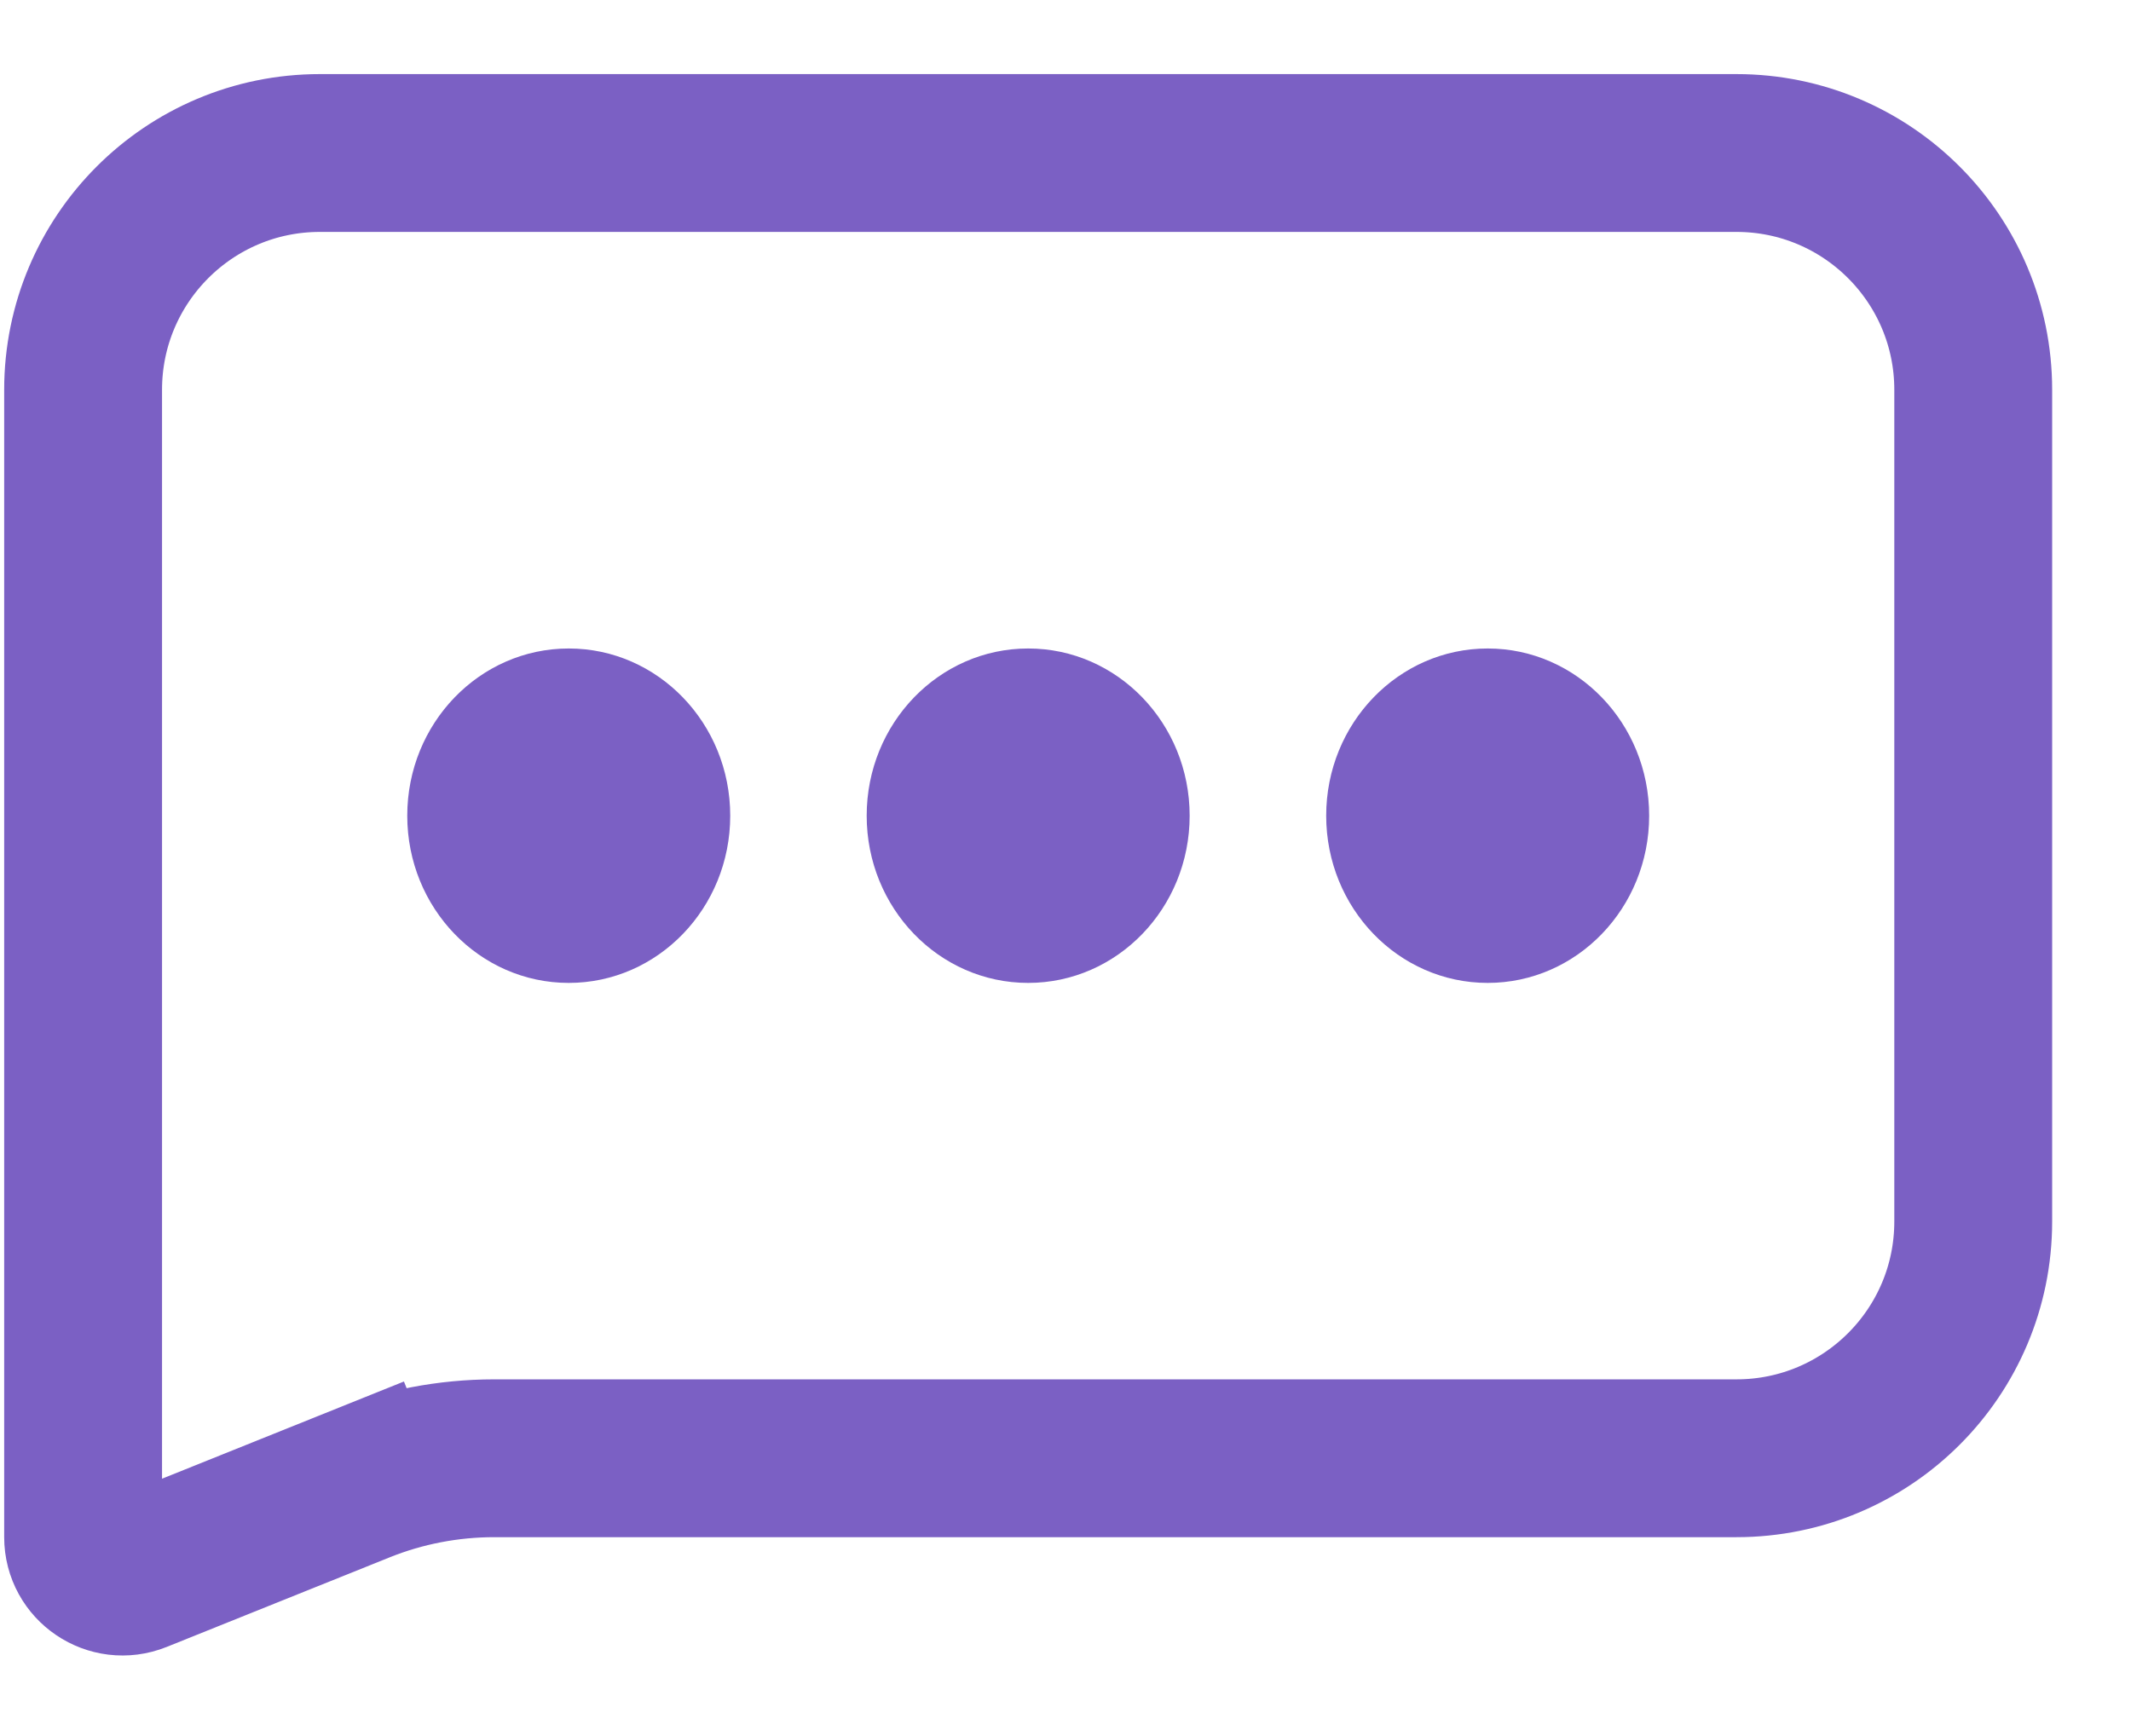 <svg width="27" height="22" viewBox="0 0 27 22" fill="none" xmlns="http://www.w3.org/2000/svg">
<path d="M1.053 4.939C1.053 3.283 2.396 1.939 4.053 1.939H22.001C23.658 1.939 25.001 3.283 25.001 4.939V15.48C25.001 17.137 23.658 18.48 22.001 18.48H6.262C5.68 18.48 5.103 18.591 4.563 18.808L4.936 19.736L4.563 18.808L1.739 19.943C1.411 20.075 1.053 19.833 1.053 19.48V4.939Z" stroke="#7B60C4" stroke-width="2"/>
<ellipse cx="7.206" cy="10.337" rx="2.046" ry="2.119" fill="#7B60C4"/>
<ellipse cx="13.027" cy="10.337" rx="2.046" ry="2.119" fill="#7B60C4"/>
<ellipse cx="18.849" cy="10.337" rx="2.046" ry="2.119" fill="#7B60C4"/>
</svg>
